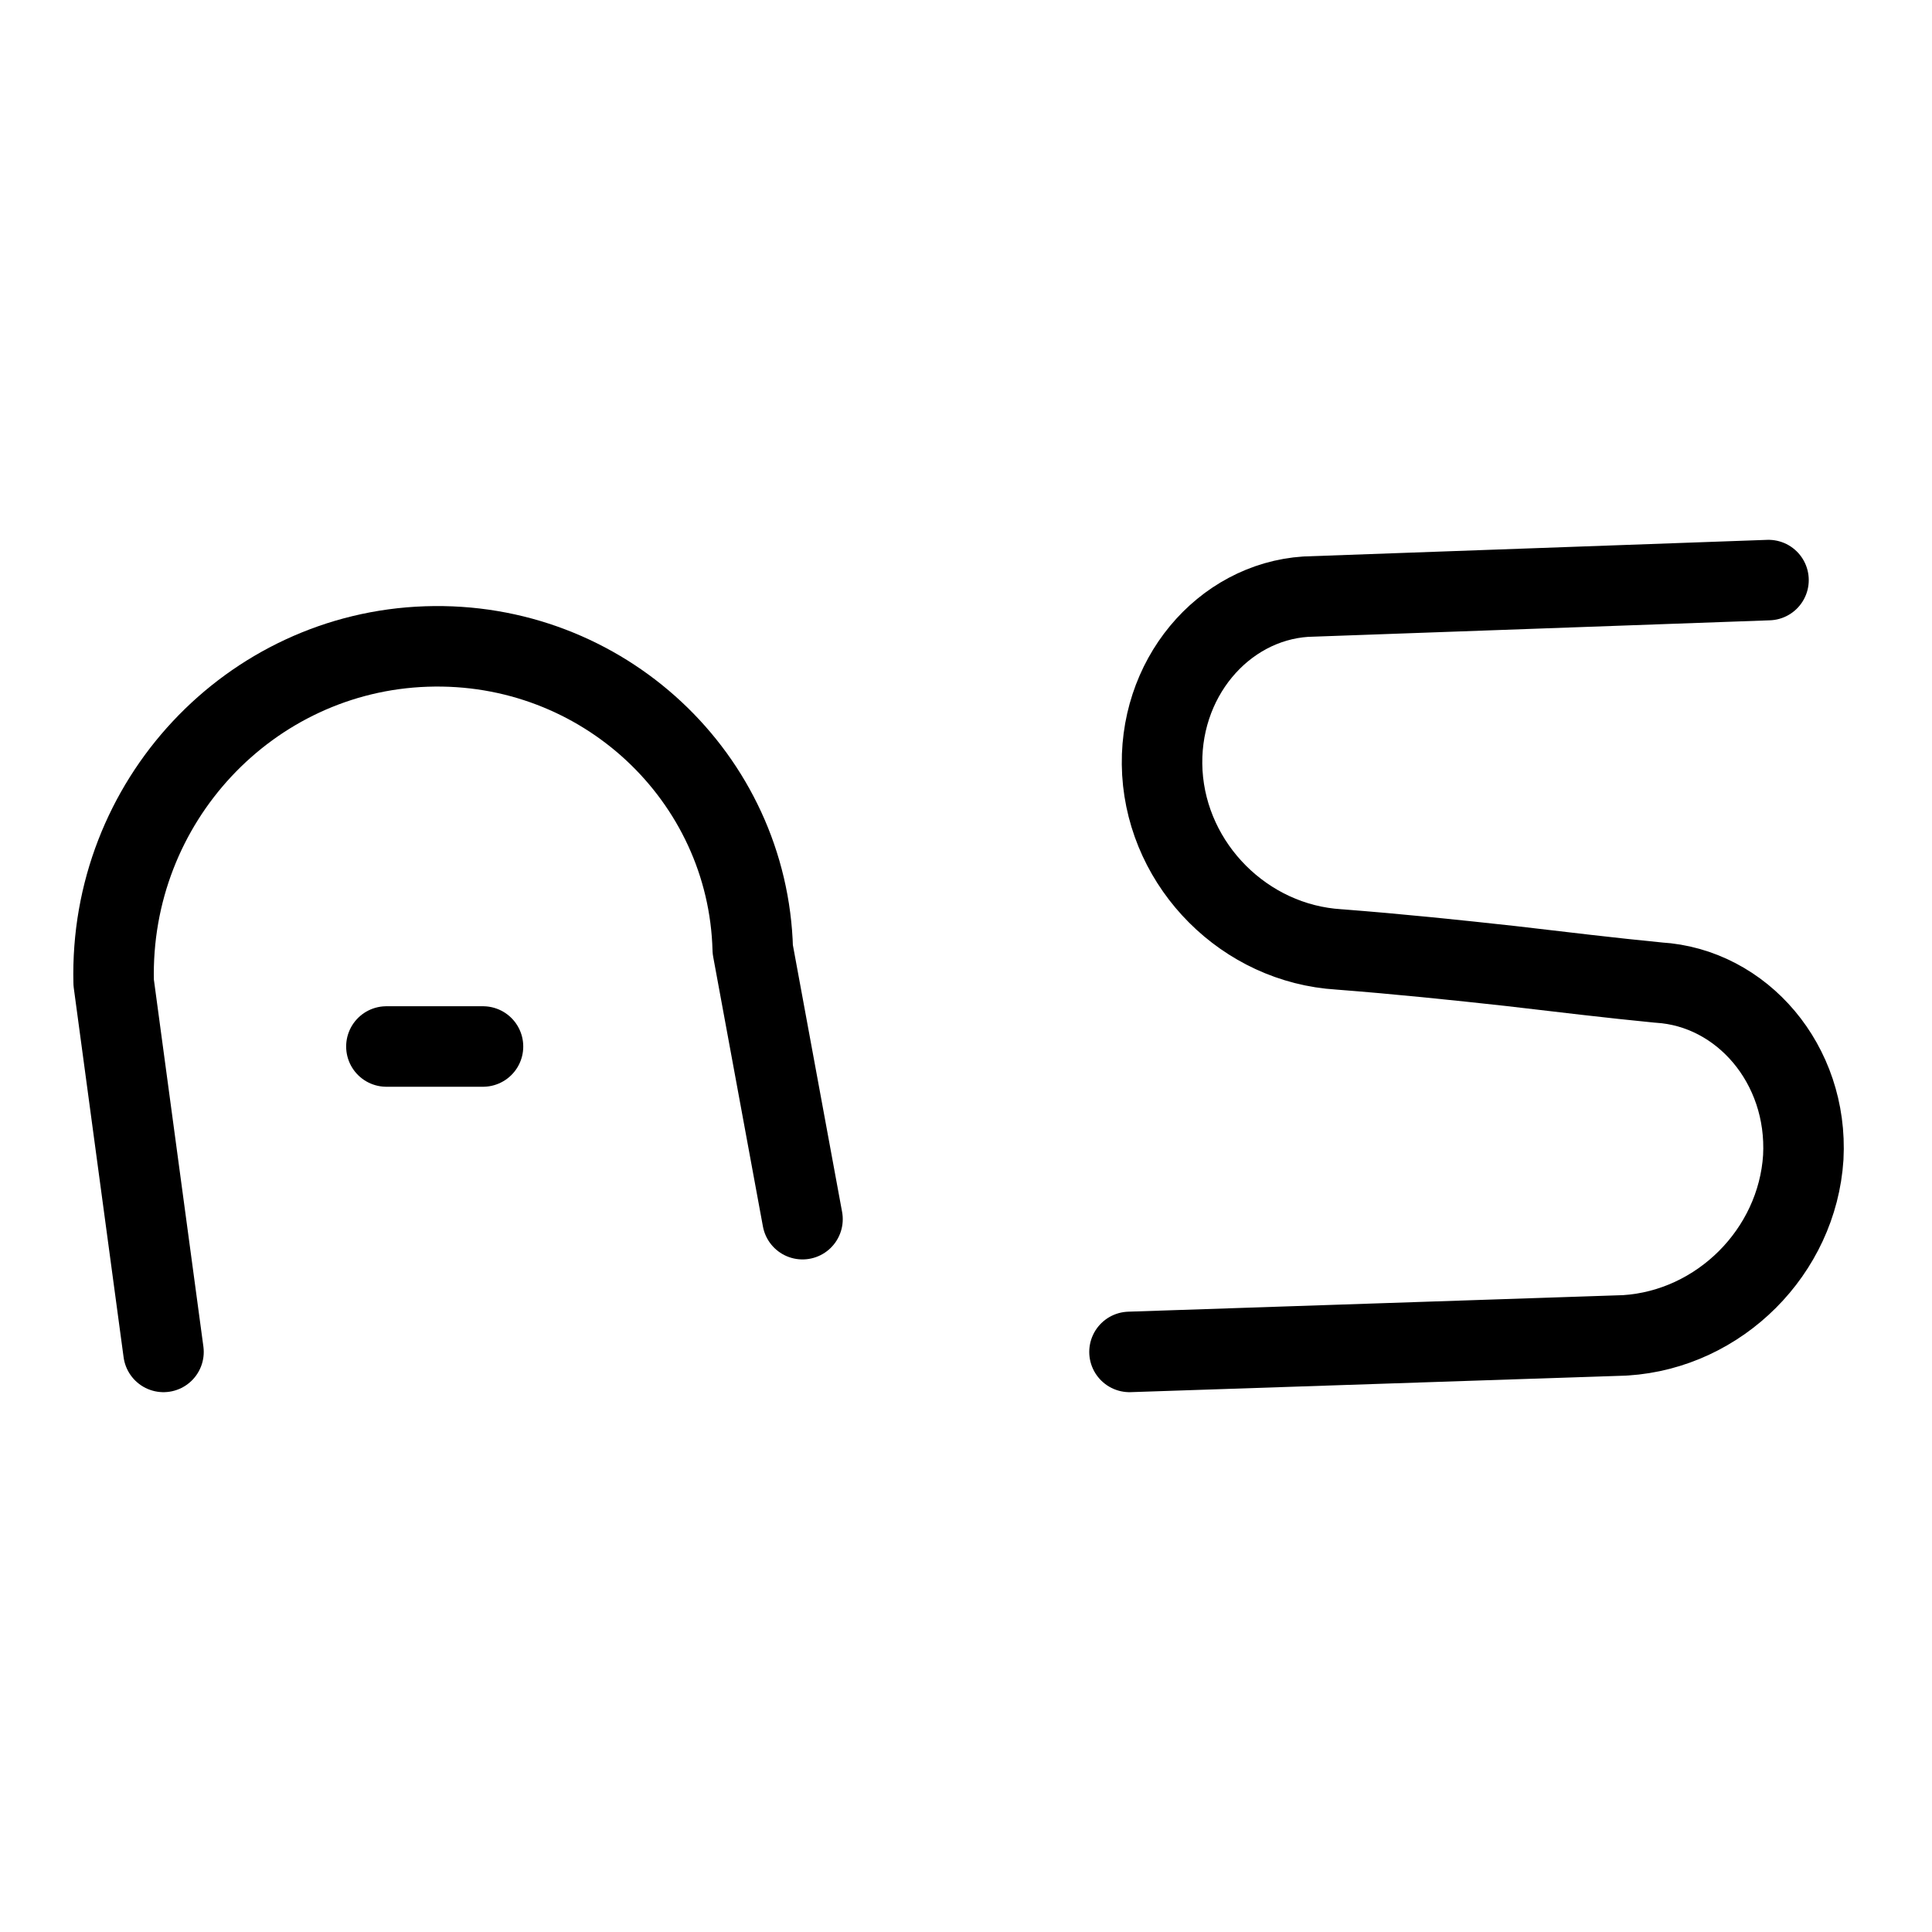 <svg
    xmlns="http://www.w3.org/2000/svg"
    viewBox="0 0 24 24"
    id="vector"
    width="24px"
    height="24px">
    <path
        id="a1"
        d="M 2.031 16.794 L 1.412 12.206 M 1.412 12.206 C 1.355 9.957 3.104 8.105 5.296 8.031 C 7.488 7.956 9.294 9.659 9.351 11.794 M 9.969 15.145 L 9.351 11.794"
        fill="#000000"
        fill-opacity="0"
        stroke="#000000"
        stroke-width="1"
        stroke-linecap="round"/>
    <path
        id="a2"
        d="M 9 13 L 3 13"
        fill="#000000"
        stroke="#000000"
        stroke-width="1"
        stroke-dasharray="1.2,4.8"
        stroke-dashoffset="3"
        stroke-linecap="round"/>
    <path
        id="s"
        d="M 21.969 7.206 L 16.221 7.412 M 16.221 7.412 C 15.193 7.48 14.372 8.436 14.439 9.6 C 14.509 10.766 15.467 11.724 16.634 11.794 M 16.634 11.794 C 17.372 11.851 18.082 11.925 18.764 12 C 19.405 12.075 20.018 12.149 20.603 12.206 M 20.191 16.588 C 21.362 16.513 22.326 15.549 22.401 14.378 C 22.463 13.219 21.637 12.268 20.603 12.206 M 14.031 16.794 L 20.191 16.588"
        fill="#000000"
        fill-opacity="0"
        stroke="#000000"
        stroke-width="1"
        stroke-linecap="round"
        stroke-linejoin="round"/>
</svg>
